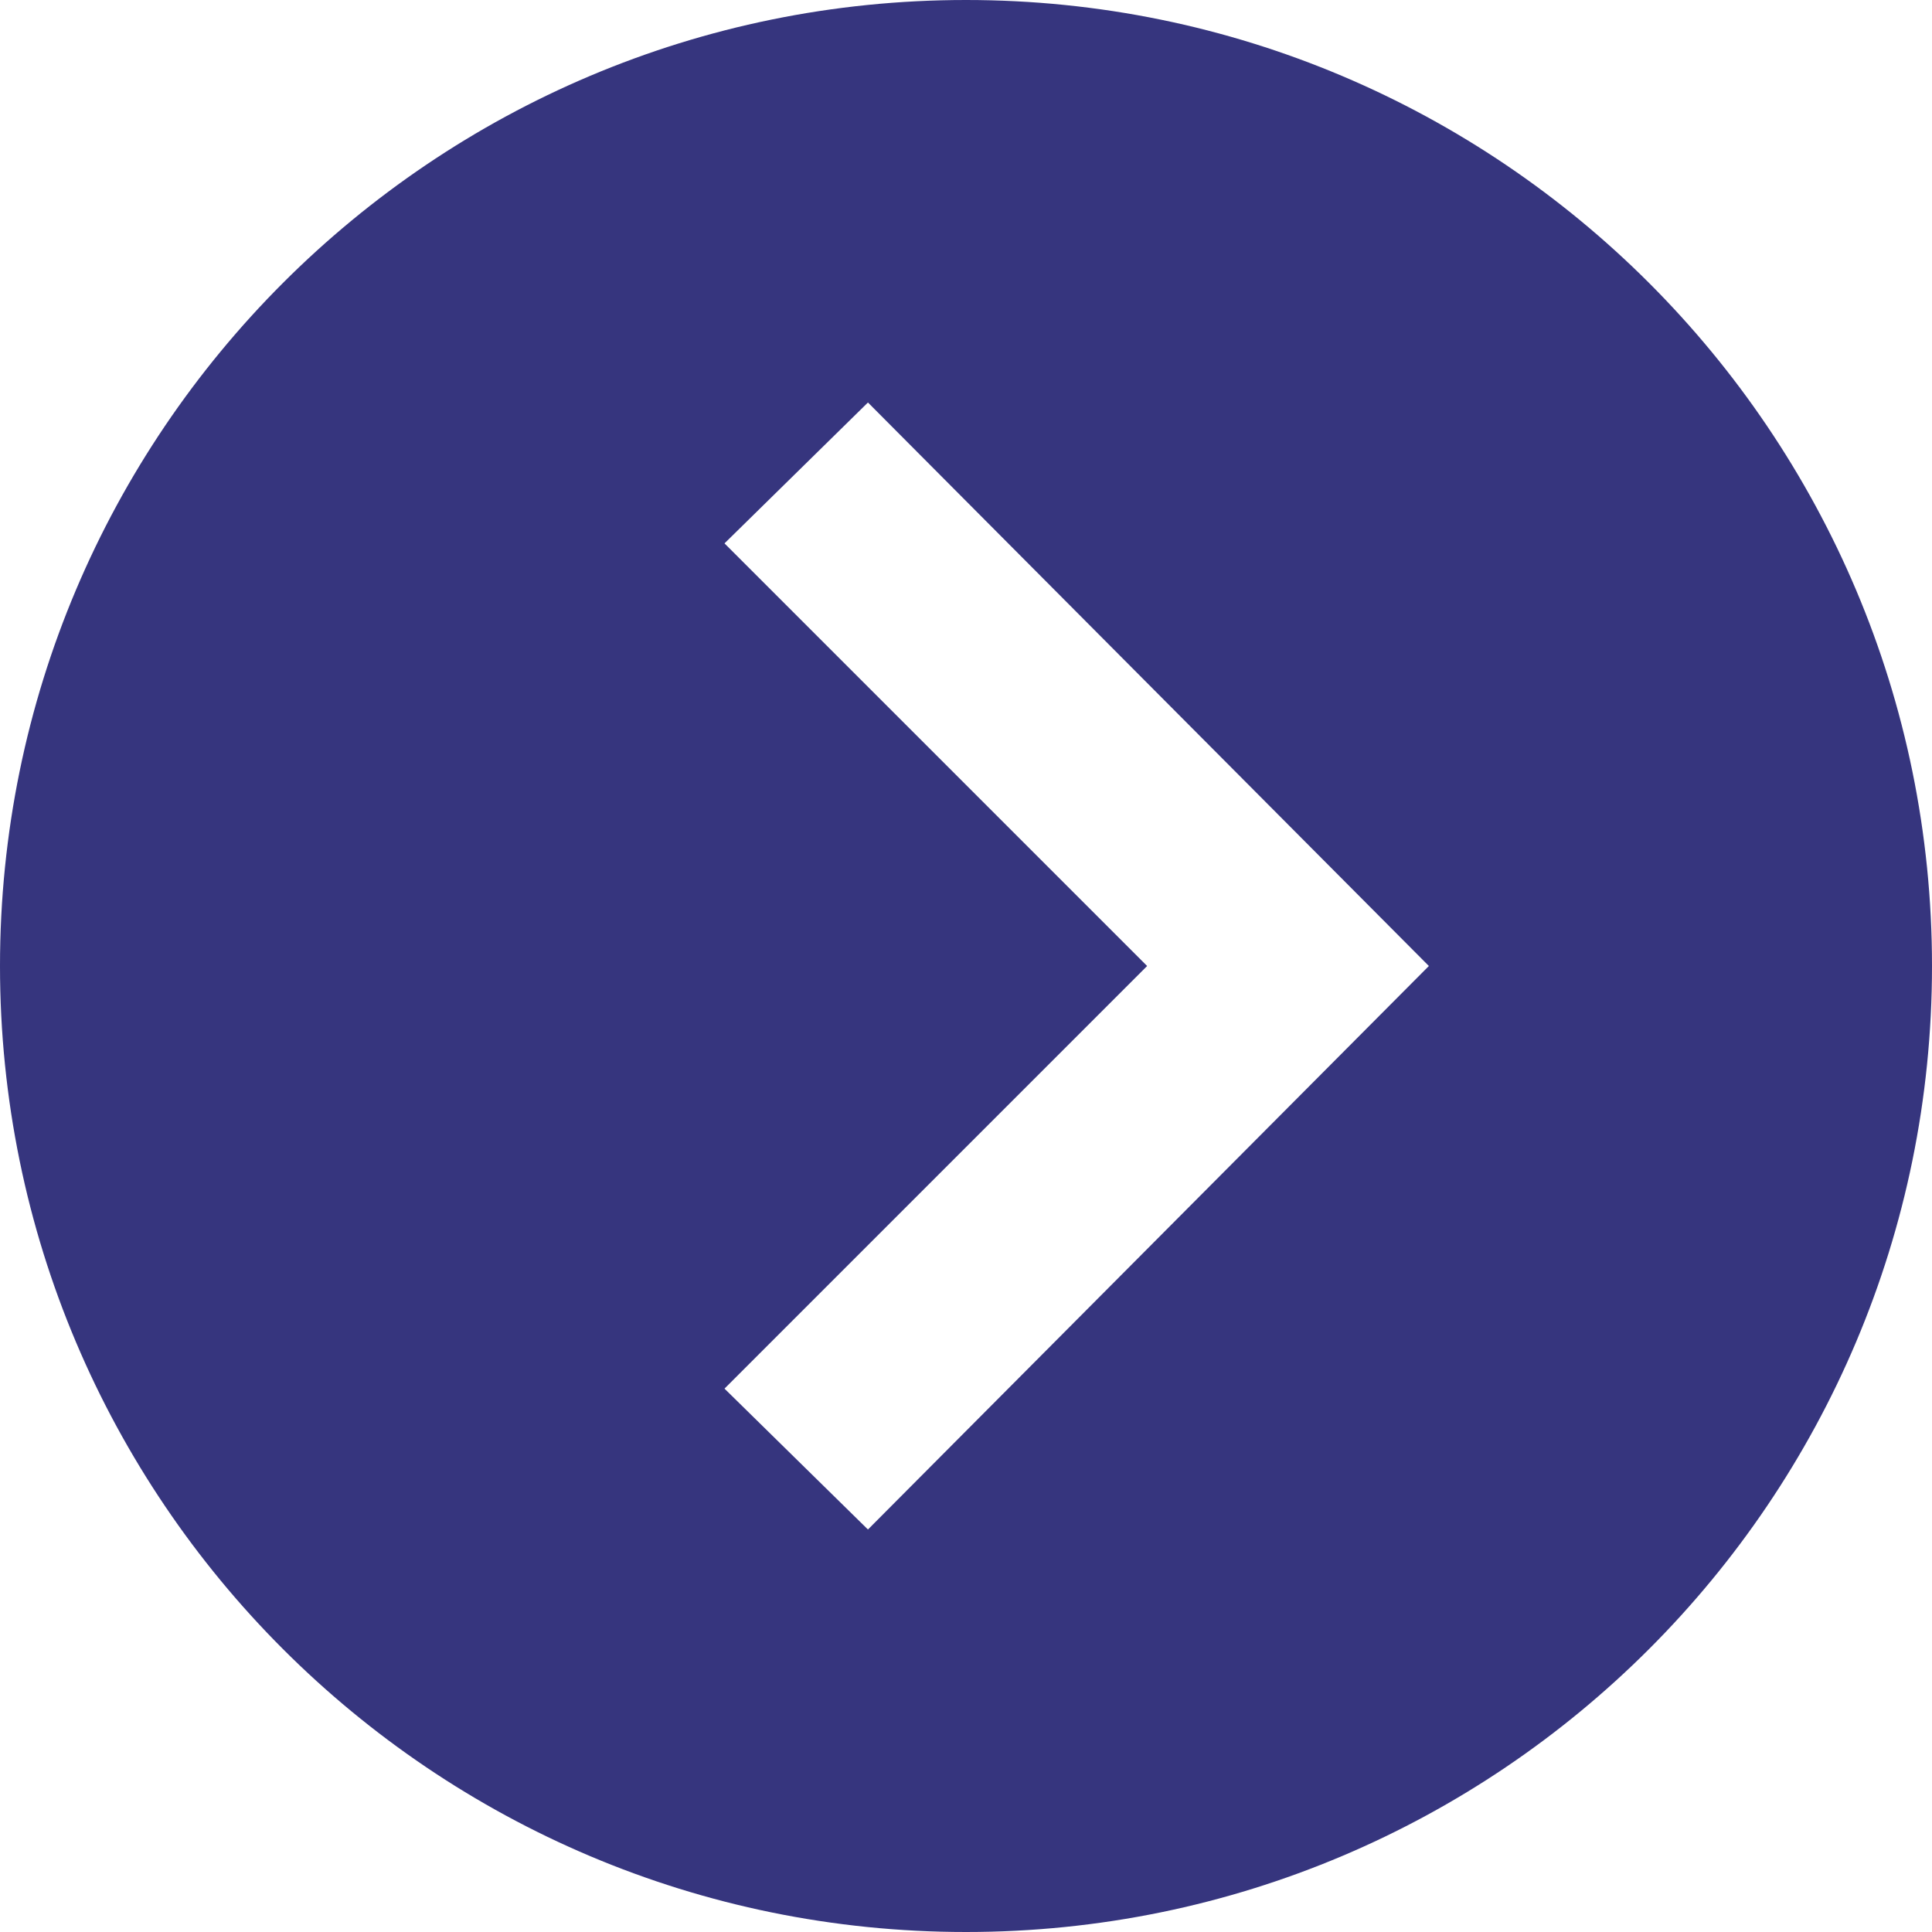 <svg xmlns="http://www.w3.org/2000/svg" width="24" height="24" viewBox="0 0 24 24"><path d="M12 0c-6.627 0-12 5.373-12 12s5.373 12 12 12 12-5.373 12-12-5.373-12-12-12zm-1.218 19l-1.782-1.75 5.25-5.25-5.25-5.25 1.782-1.75 6.968 7-6.968 7z" fill= '#36357E'/></svg>
